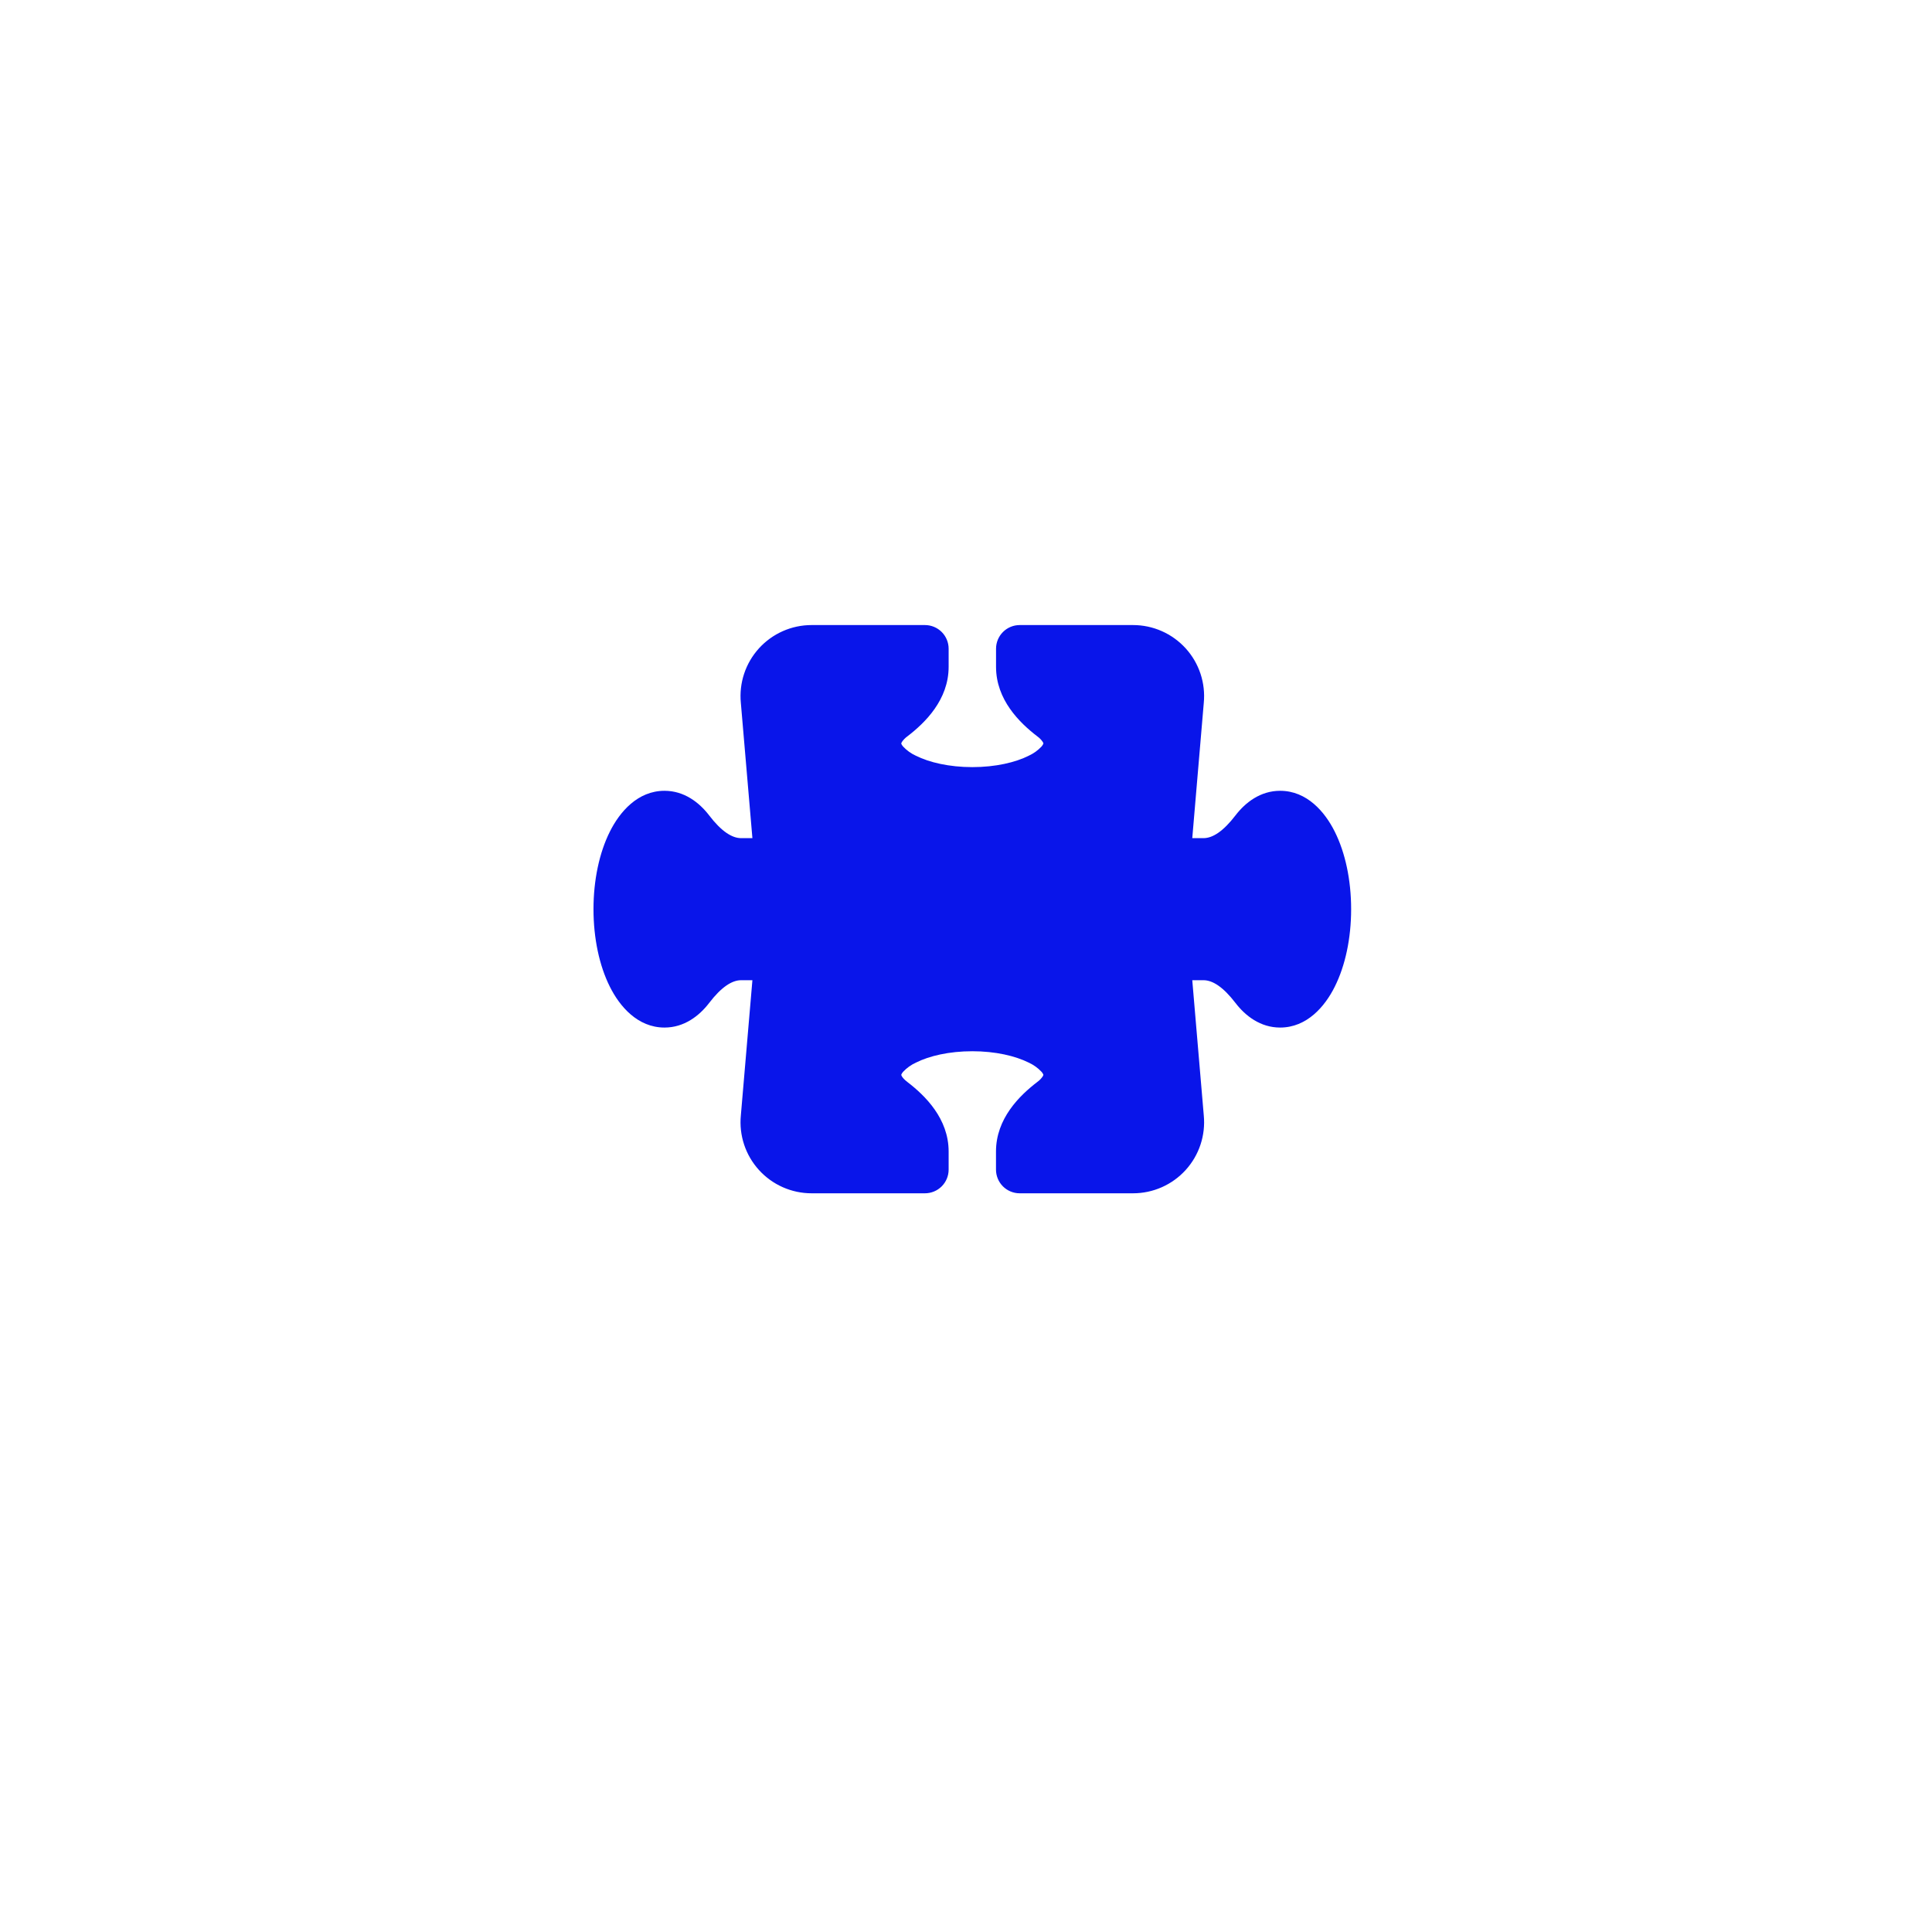 <svg width="153" height="153" viewBox="0 0 153 153" fill="none" xmlns="http://www.w3.org/2000/svg">
<g filter="url(#filter0_d_249_70)">
<circle cx="76.497" cy="72.497" r="72.497" fill="white"/>
</g>
<path d="M58.67 55.669C58.594 54.888 58.682 54.1 58.929 53.355C59.176 52.61 59.576 51.926 60.103 51.345C60.631 50.764 61.274 50.299 61.991 49.982C62.708 49.664 63.484 49.5 64.269 49.5H73.25C73.747 49.5 74.224 49.697 74.576 50.049C74.927 50.401 75.125 50.878 75.125 51.375V52.807C75.125 55.417 73.261 57.24 71.855 58.316C71.686 58.437 71.54 58.586 71.424 58.759C71.405 58.788 71.39 58.819 71.379 58.852L71.375 58.875V58.886L71.386 58.924C71.401 58.961 71.439 59.029 71.521 59.123C71.808 59.428 72.152 59.676 72.534 59.85C73.588 60.375 75.162 60.75 77 60.75C78.845 60.75 80.42 60.375 81.463 59.85C81.845 59.676 82.191 59.429 82.479 59.123C82.534 59.062 82.579 58.994 82.614 58.92L82.625 58.883V58.852C82.614 58.819 82.599 58.788 82.58 58.759C82.464 58.586 82.318 58.437 82.149 58.316C80.743 57.24 78.879 55.417 78.879 52.807V51.375C78.879 50.878 79.076 50.402 79.427 50.05C79.777 49.699 80.253 49.501 80.75 49.5H89.731C90.516 49.5 91.292 49.664 92.009 49.982C92.726 50.299 93.369 50.764 93.897 51.345C94.424 51.926 94.824 52.61 95.071 53.355C95.317 54.1 95.406 54.888 95.33 55.669L94.419 66.375H95.308C96.039 66.375 96.882 65.824 97.839 64.575C98.626 63.547 99.819 62.625 101.375 62.625C103.505 62.625 104.926 64.301 105.702 65.858C106.539 67.526 107 69.701 107 72C107 74.299 106.539 76.474 105.702 78.142C104.926 79.699 103.505 81.375 101.375 81.375C99.819 81.375 98.626 80.453 97.839 79.425C96.882 78.176 96.039 77.625 95.308 77.625H94.419L95.33 88.331C95.406 89.112 95.317 89.9 95.071 90.645C94.824 91.39 94.424 92.074 93.897 92.655C93.369 93.236 92.726 93.701 92.009 94.018C91.292 94.336 90.516 94.5 89.731 94.5H80.75C80.253 94.5 79.776 94.302 79.424 93.951C79.073 93.599 78.875 93.122 78.875 92.625V91.192C78.875 88.582 80.739 86.76 82.145 85.684C82.314 85.564 82.46 85.414 82.576 85.241C82.595 85.212 82.61 85.18 82.621 85.147L82.625 85.125V85.114L82.614 85.076C82.579 85.004 82.534 84.937 82.479 84.877C82.192 84.571 81.848 84.324 81.466 84.15C80.412 83.625 78.838 83.25 77 83.25C75.159 83.25 73.58 83.625 72.537 84.15C72.154 84.324 71.809 84.571 71.521 84.877C71.466 84.938 71.421 85.006 71.386 85.08L71.375 85.118V85.125L71.379 85.147C71.39 85.18 71.405 85.212 71.424 85.241C71.484 85.343 71.611 85.496 71.855 85.684C73.261 86.76 75.125 88.582 75.125 91.192V92.625C75.125 93.122 74.927 93.599 74.576 93.951C74.224 94.302 73.747 94.5 73.25 94.5H64.269C63.484 94.5 62.708 94.336 61.991 94.018C61.274 93.701 60.631 93.236 60.103 92.655C59.576 92.074 59.176 91.39 58.929 90.645C58.682 89.9 58.594 89.112 58.67 88.331L59.585 77.625H58.693C57.961 77.625 57.117 78.176 56.161 79.425C55.374 80.453 54.181 81.375 52.625 81.375C50.495 81.375 49.074 79.699 48.297 78.142C47.461 76.474 47 74.299 47 72C47 69.701 47.461 67.526 48.297 65.858C49.074 64.301 50.495 62.625 52.625 62.625C54.181 62.625 55.374 63.547 56.161 64.575C57.117 65.824 57.961 66.375 58.693 66.375H59.585L58.67 55.669Z" fill="#0915EA"/>
<defs>
<filter id="filter0_d_249_70" x="0" y="0" width="152.994" height="152.994" filterUnits="userSpaceOnUse" color-interpolation-filters="sRGB">
<feFlood flood-opacity="0" result="BackgroundImageFix"/>
<feColorMatrix in="SourceAlpha" type="matrix" values="0 0 0 0 0 0 0 0 0 0 0 0 0 0 0 0 0 0 127 0" result="hardAlpha"/>
<feOffset dy="4"/>
<feGaussianBlur stdDeviation="2"/>
<feComposite in2="hardAlpha" operator="out"/>
<feColorMatrix type="matrix" values="0 0 0 0 0 0 0 0 0 0 0 0 0 0 0 0 0 0 0.25 0"/>
<feBlend mode="normal" in2="BackgroundImageFix" result="effect1_dropShadow_249_70"/>
<feBlend mode="normal" in="SourceGraphic" in2="effect1_dropShadow_249_70" result="shape"/>
</filter>
</defs>
</svg>
